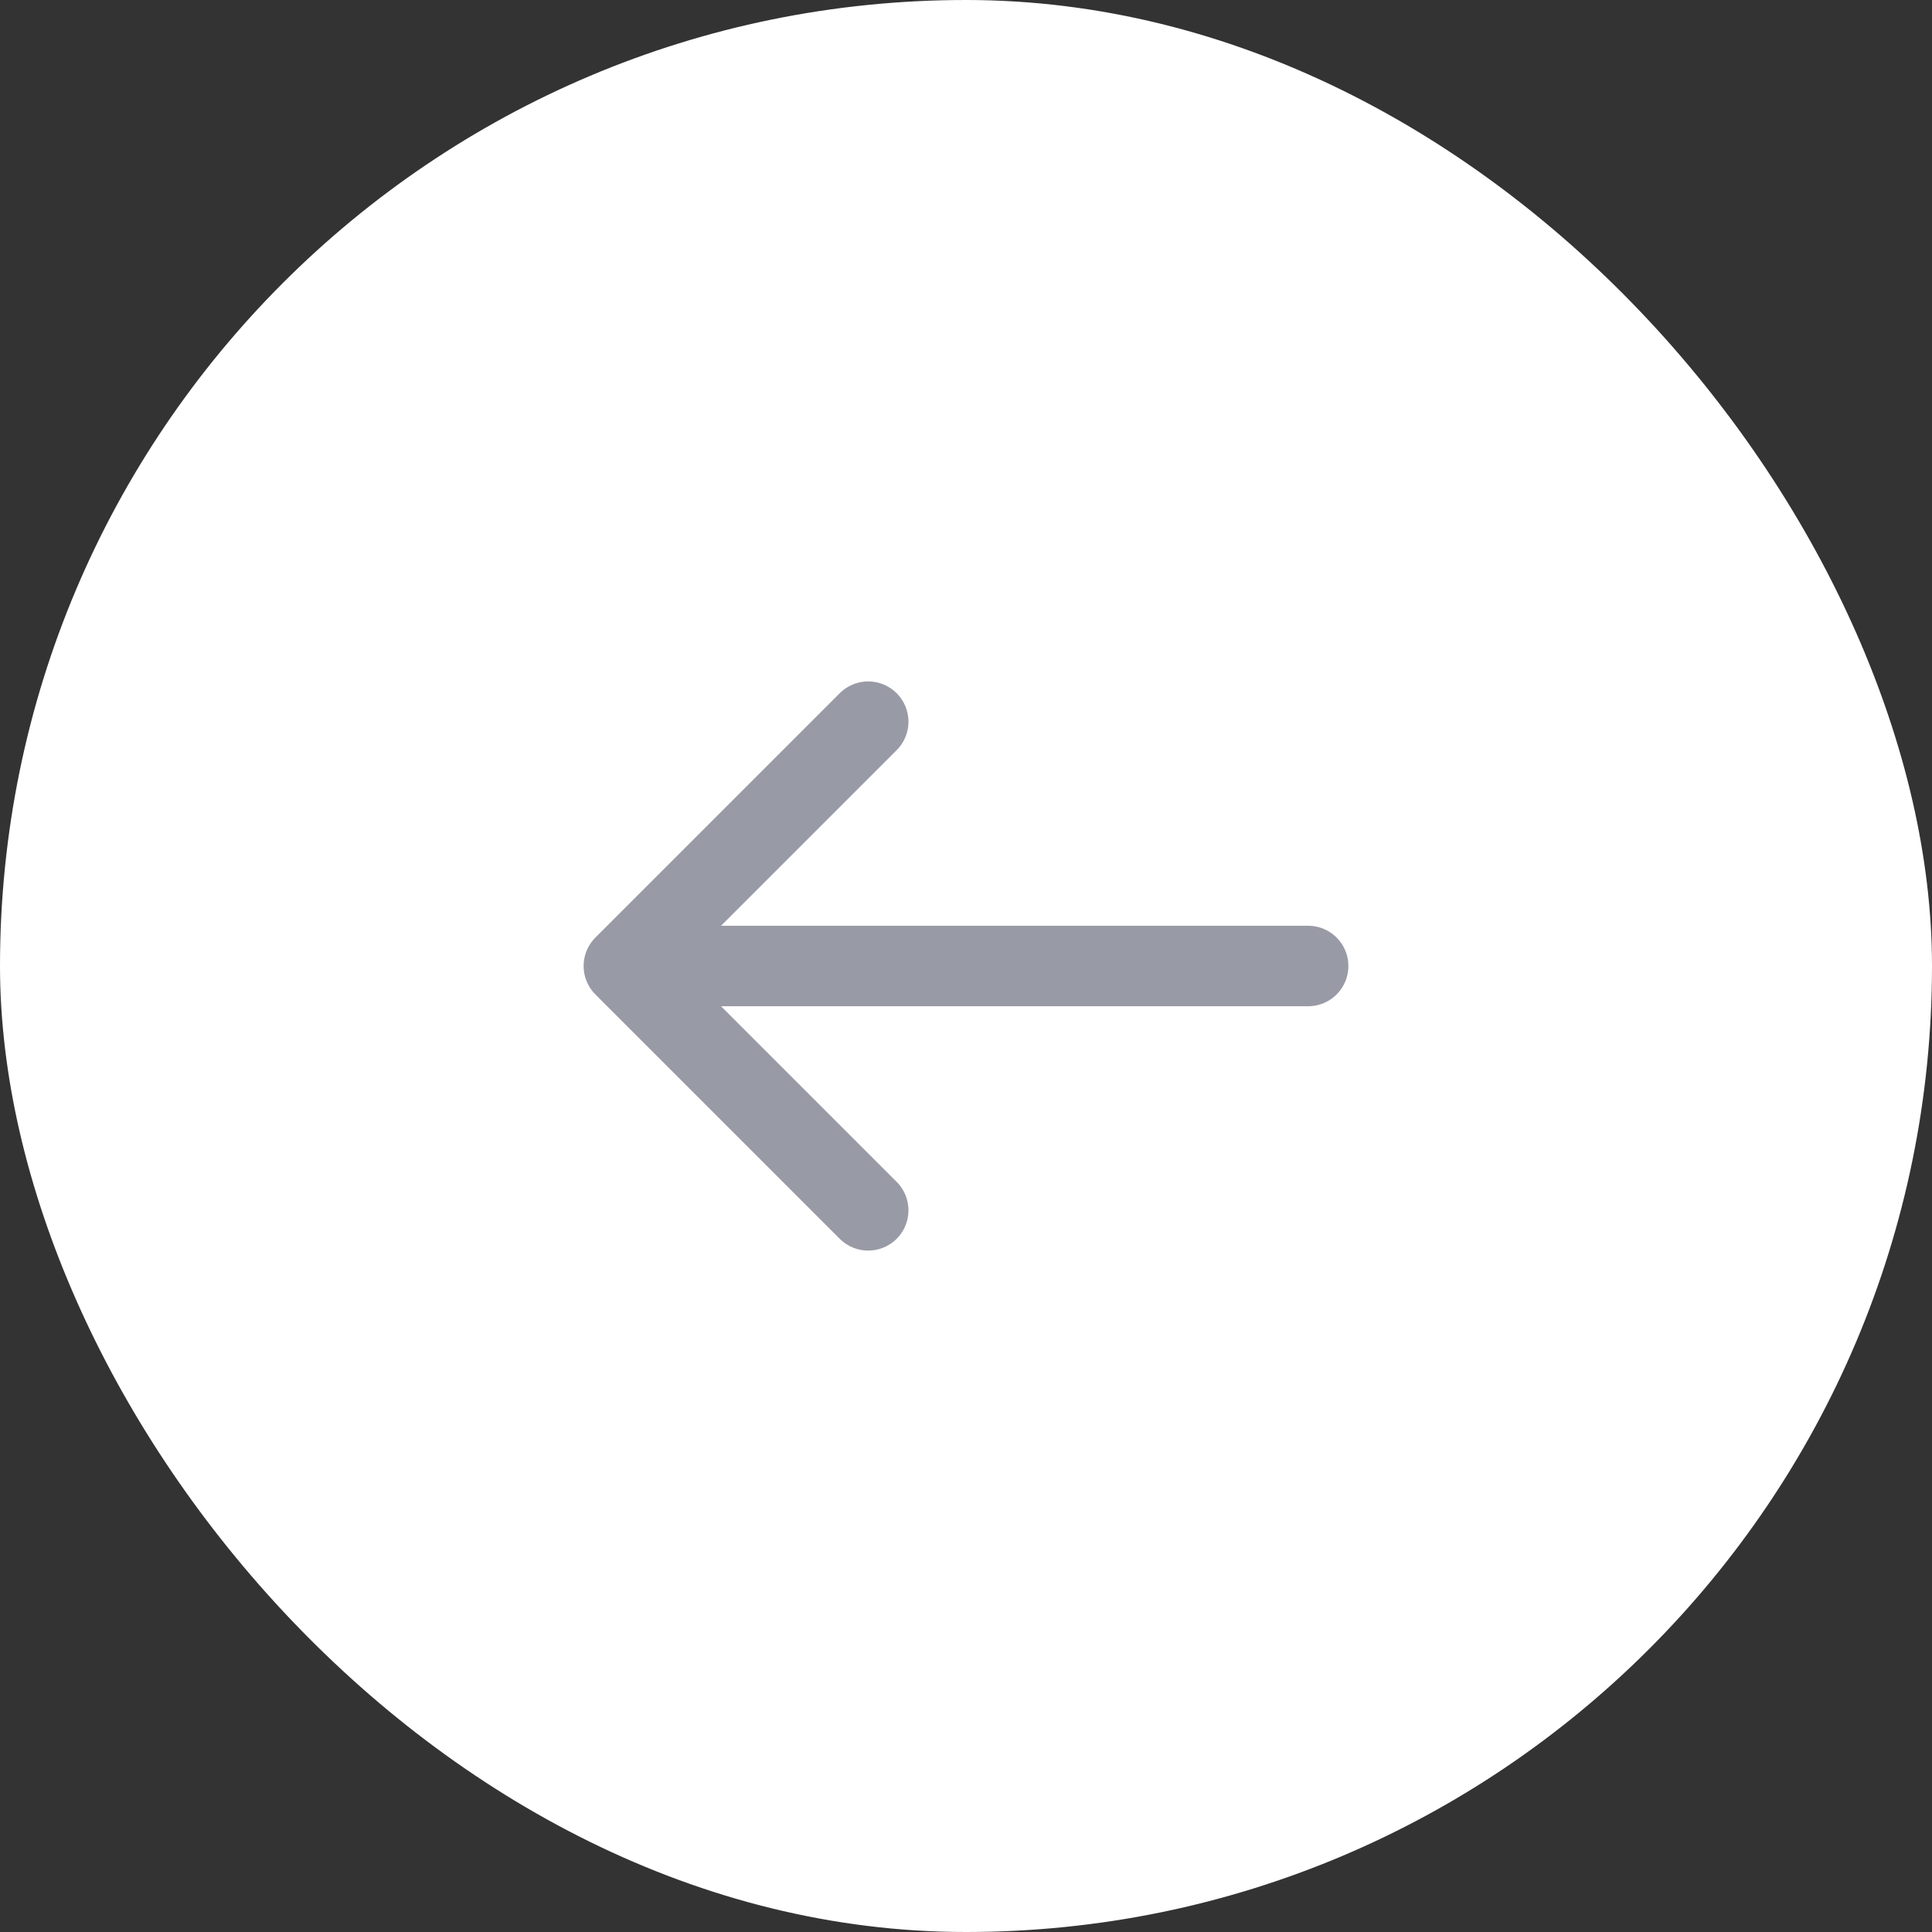 <svg width="48" height="48" viewBox="0 0 48 48" fill="none" xmlns="http://www.w3.org/2000/svg">
<rect x="0" y="0" width="48" height="48" fill="#333333" stroke="none"/>
<rect width="48" height="48" rx="24" fill="white"/>
<path d="M21.57 17.93L15.5 24L21.57 30.07" stroke="#989AA5" stroke-width="2" stroke-miterlimit="10" stroke-linecap="round" stroke-linejoin="round"/>
<path d="M32.5 24H15.67" stroke="#989AA5" stroke-width="2" stroke-miterlimit="10" stroke-linecap="round" stroke-linejoin="round"/>
</svg>
